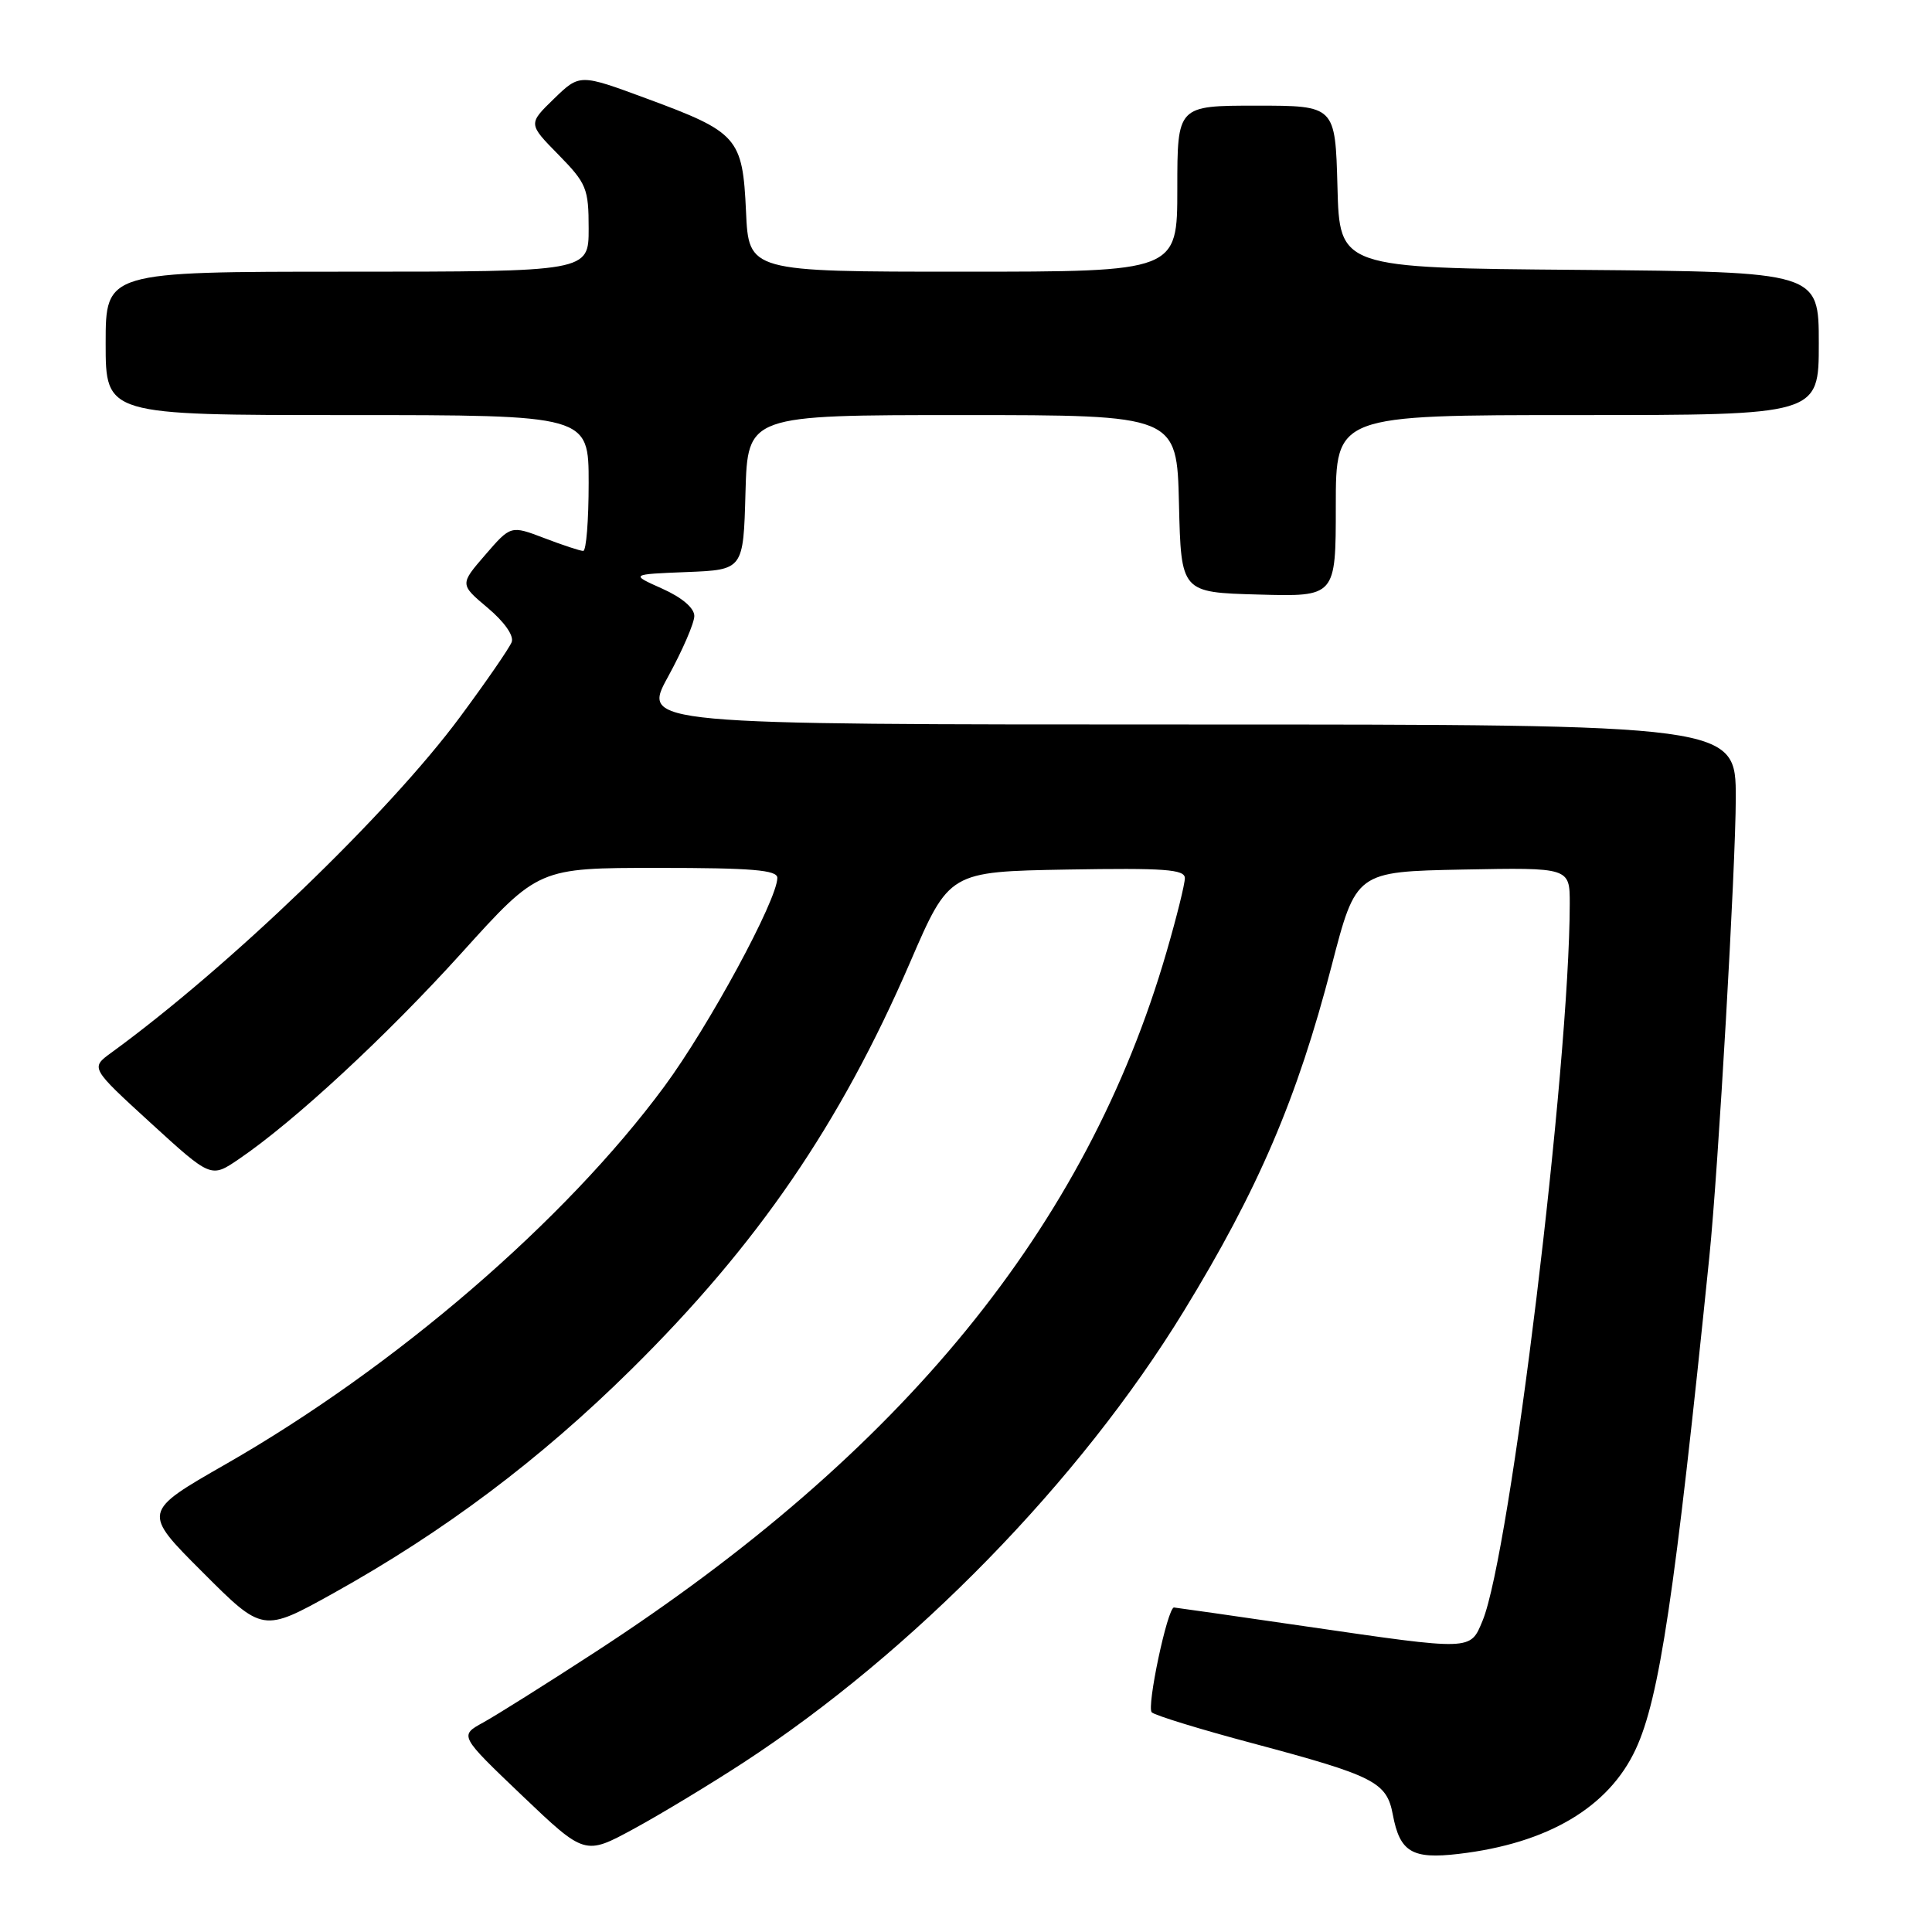 <?xml version="1.0" encoding="UTF-8" standalone="no"?>
<!DOCTYPE svg PUBLIC "-//W3C//DTD SVG 1.1//EN" "http://www.w3.org/Graphics/SVG/1.1/DTD/svg11.dtd" >
<svg xmlns="http://www.w3.org/2000/svg" xmlns:xlink="http://www.w3.org/1999/xlink" version="1.1" viewBox="0 0 256 256">
 <g >
 <path fill="currentColor"
d=" M 98.50 233.56 C 121.01 218.87 143.07 196.26 156.86 173.73 C 166.74 157.59 171.89 145.55 176.44 128.00 C 179.68 115.50 179.68 115.50 193.84 115.22 C 208.00 114.95 208.00 114.95 208.00 119.72 C 207.98 141.20 200.11 205.92 196.45 214.75 C 194.79 218.74 195.20 218.73 173.00 215.50 C 163.55 214.12 155.70 213.00 155.56 213.00 C 154.70 213.00 151.89 226.27 152.62 226.90 C 153.10 227.32 159.12 229.17 166.00 231.00 C 182.17 235.32 183.75 236.13 184.56 240.47 C 185.49 245.41 187.11 246.38 193.28 245.65 C 205.07 244.27 213.16 239.49 216.74 231.78 C 219.88 225.04 221.93 211.34 226.50 166.50 C 227.68 154.95 229.99 114.76 230.00 105.75 C 230.00 96.00 230.00 96.00 157.52 96.00 C 85.04 96.00 85.04 96.00 88.52 89.67 C 90.43 86.18 92.00 82.56 92.00 81.62 C 92.00 80.56 90.36 79.17 87.75 78.00 C 83.50 76.10 83.50 76.10 91.00 75.80 C 98.50 75.50 98.50 75.50 98.78 65.25 C 99.07 55.00 99.07 55.00 127.50 55.00 C 155.94 55.00 155.94 55.00 156.22 66.75 C 156.50 78.50 156.50 78.50 166.75 78.78 C 177.00 79.07 177.00 79.07 177.00 67.03 C 177.00 55.00 177.00 55.00 209.00 55.00 C 241.00 55.00 241.00 55.00 241.00 45.51 C 241.00 36.03 241.00 36.03 209.25 35.76 C 177.50 35.50 177.50 35.50 177.22 24.75 C 176.93 14.00 176.93 14.00 166.47 14.00 C 156.00 14.00 156.00 14.00 156.00 25.00 C 156.00 36.00 156.00 36.00 127.61 36.00 C 99.21 36.00 99.21 36.00 98.85 28.02 C 98.40 18.23 97.78 17.52 85.66 13.05 C 76.82 9.78 76.82 9.78 73.40 13.09 C 69.98 16.41 69.98 16.41 73.99 20.49 C 77.72 24.30 78.00 24.97 78.00 30.29 C 78.00 36.00 78.00 36.00 46.00 36.00 C 14.00 36.00 14.00 36.00 14.00 45.50 C 14.00 55.00 14.00 55.00 46.00 55.00 C 78.00 55.00 78.00 55.00 78.00 64.00 C 78.00 68.95 77.68 73.00 77.28 73.00 C 76.89 73.00 74.57 72.24 72.12 71.30 C 67.68 69.61 67.68 69.61 64.30 73.52 C 60.92 77.43 60.92 77.43 64.63 80.55 C 66.84 82.41 68.12 84.24 67.80 85.08 C 67.50 85.86 64.42 90.33 60.96 95.00 C 51.52 107.75 30.34 128.14 14.73 139.50 C 11.99 141.50 11.99 141.50 19.97 148.80 C 27.96 156.10 27.96 156.10 31.63 153.60 C 38.96 148.63 51.23 137.26 61.18 126.25 C 71.34 115.00 71.34 115.00 87.17 115.00 C 99.63 115.00 103.00 115.28 103.00 116.32 C 103.00 119.23 93.92 135.99 88.00 144.00 C 74.87 161.78 52.38 181.15 29.91 194.01 C 18.85 200.34 18.85 200.34 26.84 208.32 C 34.82 216.31 34.82 216.31 44.16 211.12 C 58.82 202.96 71.52 193.43 83.60 181.50 C 100.37 164.95 111.32 148.96 120.60 127.50 C 125.78 115.50 125.78 115.50 141.39 115.22 C 154.30 115.00 157.00 115.19 157.00 116.36 C 157.00 117.14 155.91 121.54 154.57 126.14 C 144.01 162.53 119.62 192.42 78.85 218.92 C 72.44 223.09 65.77 227.28 64.03 228.24 C 60.86 229.98 60.86 229.98 69.18 237.92 C 77.50 245.85 77.50 245.85 84.00 242.32 C 87.58 240.37 94.10 236.43 98.50 233.56 Z "/>
</g>
</svg>